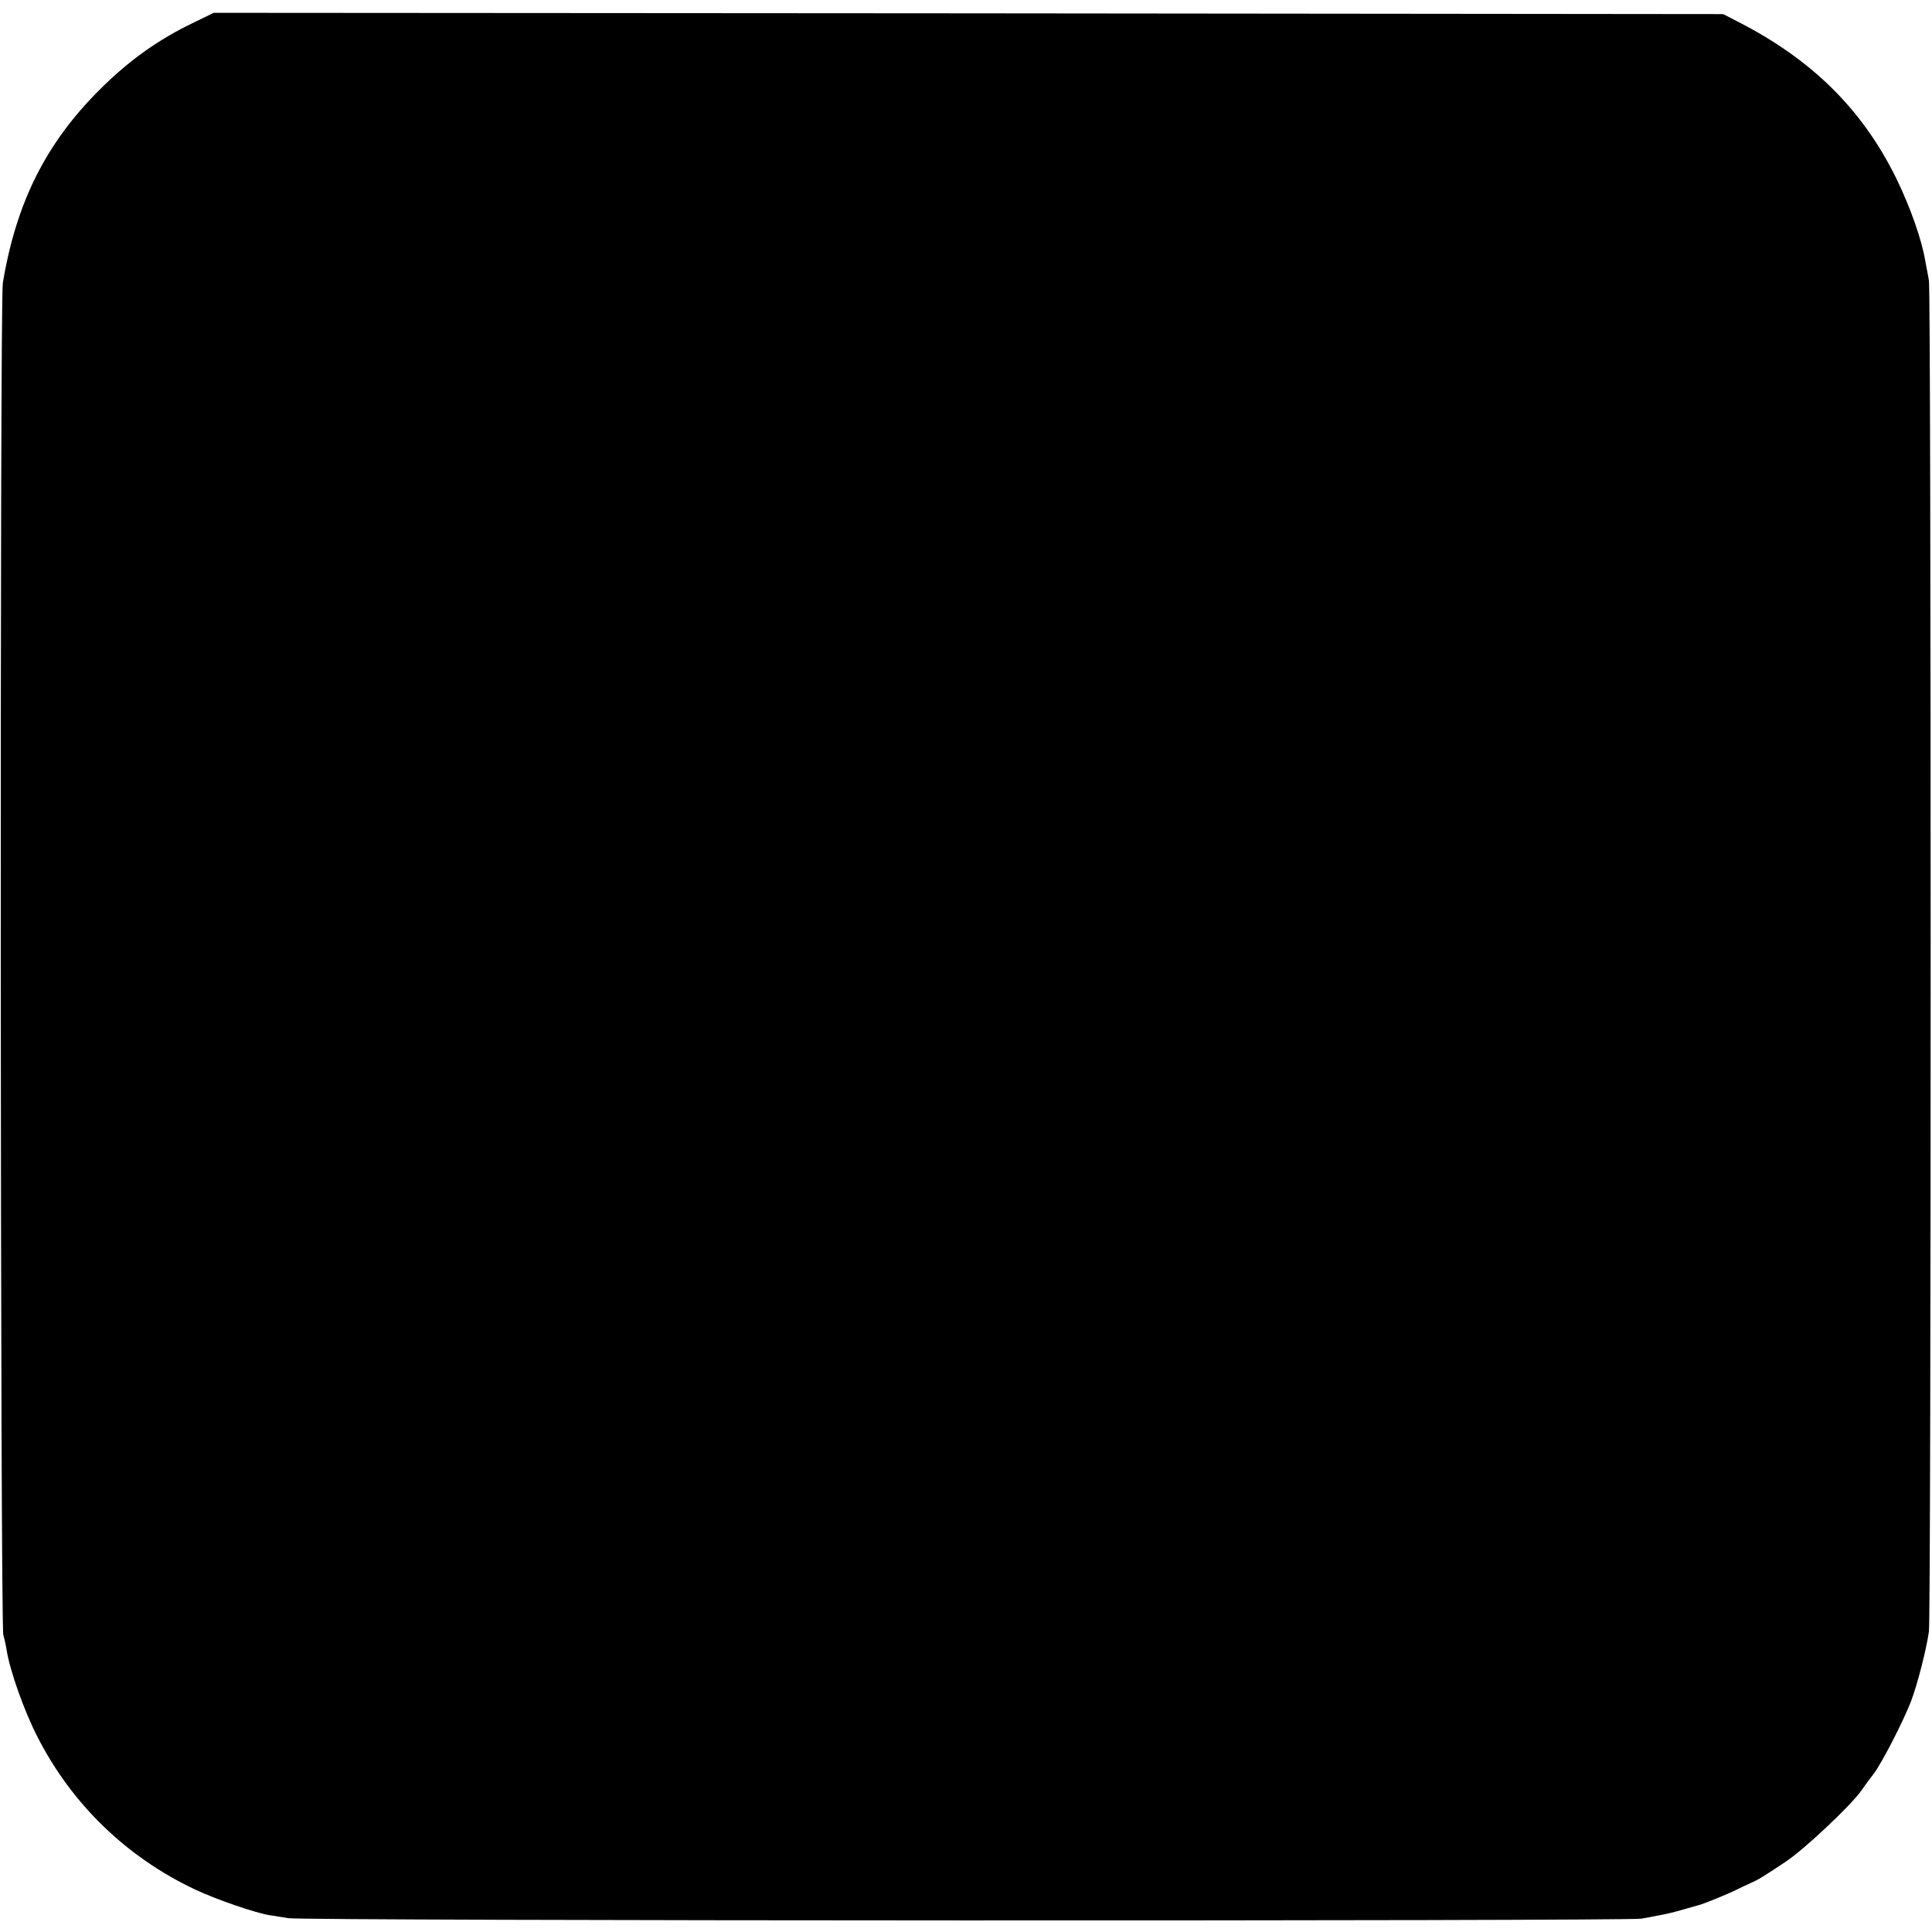 <?xml version="1.0" standalone="no"?>
<!DOCTYPE svg PUBLIC "-//W3C//DTD SVG 20010904//EN"
 "http://www.w3.org/TR/2001/REC-SVG-20010904/DTD/svg10.dtd">
<svg version="1.0" xmlns="http://www.w3.org/2000/svg"
 width="754pt" height="754pt" viewBox="0 0 754 754"
 preserveAspectRatio="xMidYMid meet">
<g transform="translate(0,754) scale(0.1,-0.1)"
fill="#000000" stroke="none">
<path d="M752 7450 c-135 -65 -250 -147 -363 -260 -210 -209 -326 -441 -378
-755 -12 -71 -10 -5236 2 -5275 4 -14 10 -41 13 -60 12 -78 68 -237 120 -338
134 -263 348 -470 615 -596 83 -39 236 -92 294 -101 11 -1 43 -7 70 -11 61
-11 5223 -12 5280 -2 22 4 56 10 75 14 19 3 60 13 90 22 30 9 57 16 60 17 12
2 118 45 145 59 17 8 41 20 55 26 32 14 50 25 140 85 72 48 255 220 295 278
11 16 32 45 47 64 31 40 115 203 146 283 25 66 60 202 70 273 9 70 9 5221 0
5272 -4 22 -10 56 -14 75 -13 82 -59 213 -114 325 -132 268 -328 462 -615 609
l-60 31 -2945 3 -2946 2 -82 -40z"/>
</g>
</svg>
